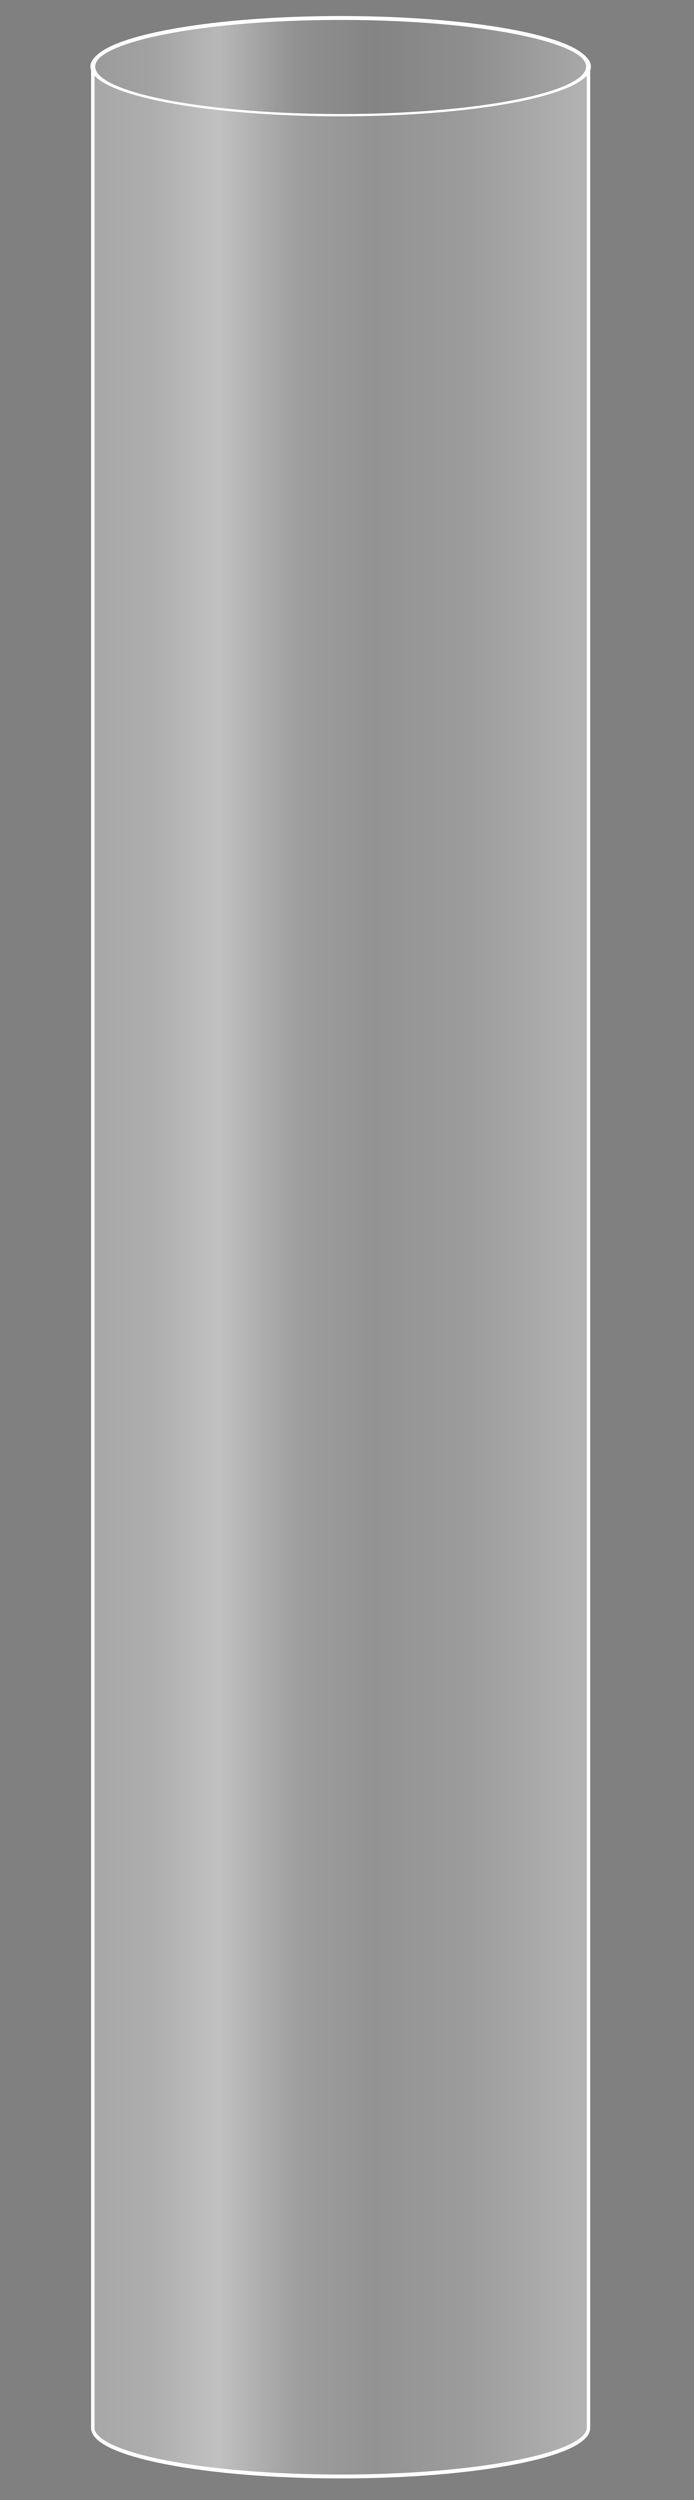 <?xml version="1.0" encoding="UTF-8" standalone="no"?>
<!DOCTYPE svg PUBLIC "-//W3C//DTD SVG 1.1//EN" "http://www.w3.org/Graphics/SVG/1.1/DTD/svg11.dtd">
<svg width="100%" height="100%" viewBox="0 0 300 1080" version="1.1" xmlns="http://www.w3.org/2000/svg" xmlns:xlink="http://www.w3.org/1999/xlink" xml:space="preserve" xmlns:serif="http://www.serif.com/" style="fill-rule:evenodd;clip-rule:evenodd;stroke-linecap:round;stroke-linejoin:round;stroke-miterlimit:1.5;">
    <rect x="0" y="0" width="300" height="1080" fill="#808080" stroke="none"/>
    <g transform="matrix(0.889,0,0,0.428,16.348,37.449)">
        <ellipse cx="147.247" cy="-20.286" rx="120.512" ry="49.051" style="fill-opacity:0.14;stroke:white;stroke-width:2.34px;"/>
    </g>
    <g transform="matrix(0.889,0,0,1,16.348,0)">
        <path d="M26.735,28.765C26.735,17.176 80.735,7.767 147.247,7.767C213.76,7.767 267.759,17.176 267.759,28.765L267.759,1048.84C267.759,1060.43 213.76,1069.84 147.247,1069.84C80.735,1069.84 26.735,1060.43 26.735,1048.84L26.735,28.765Z" style="fill:url(#_Linear1);stroke:white;stroke-width:1.68px;"/>
    </g>
    <defs>
        <linearGradient id="_Linear1" x1="0" y1="0" x2="1" y2="0" gradientUnits="userSpaceOnUse" gradientTransform="matrix(241.024,0,0,214.265,26.735,402.09)"><stop offset="0" style="stop-color:white;stop-opacity:0.31"/><stop offset="0.12" style="stop-color:white;stop-opacity:0.36"/><stop offset="0.25" style="stop-color:white;stop-opacity:0.51"/><stop offset="0.41" style="stop-color:white;stop-opacity:0.24"/><stop offset="0.57" style="stop-color:white;stop-opacity:0.15"/><stop offset="0.76" style="stop-color:white;stop-opacity:0.22"/><stop offset="1" style="stop-color:white;stop-opacity:0.4"/></linearGradient>
    </defs>
</svg>

